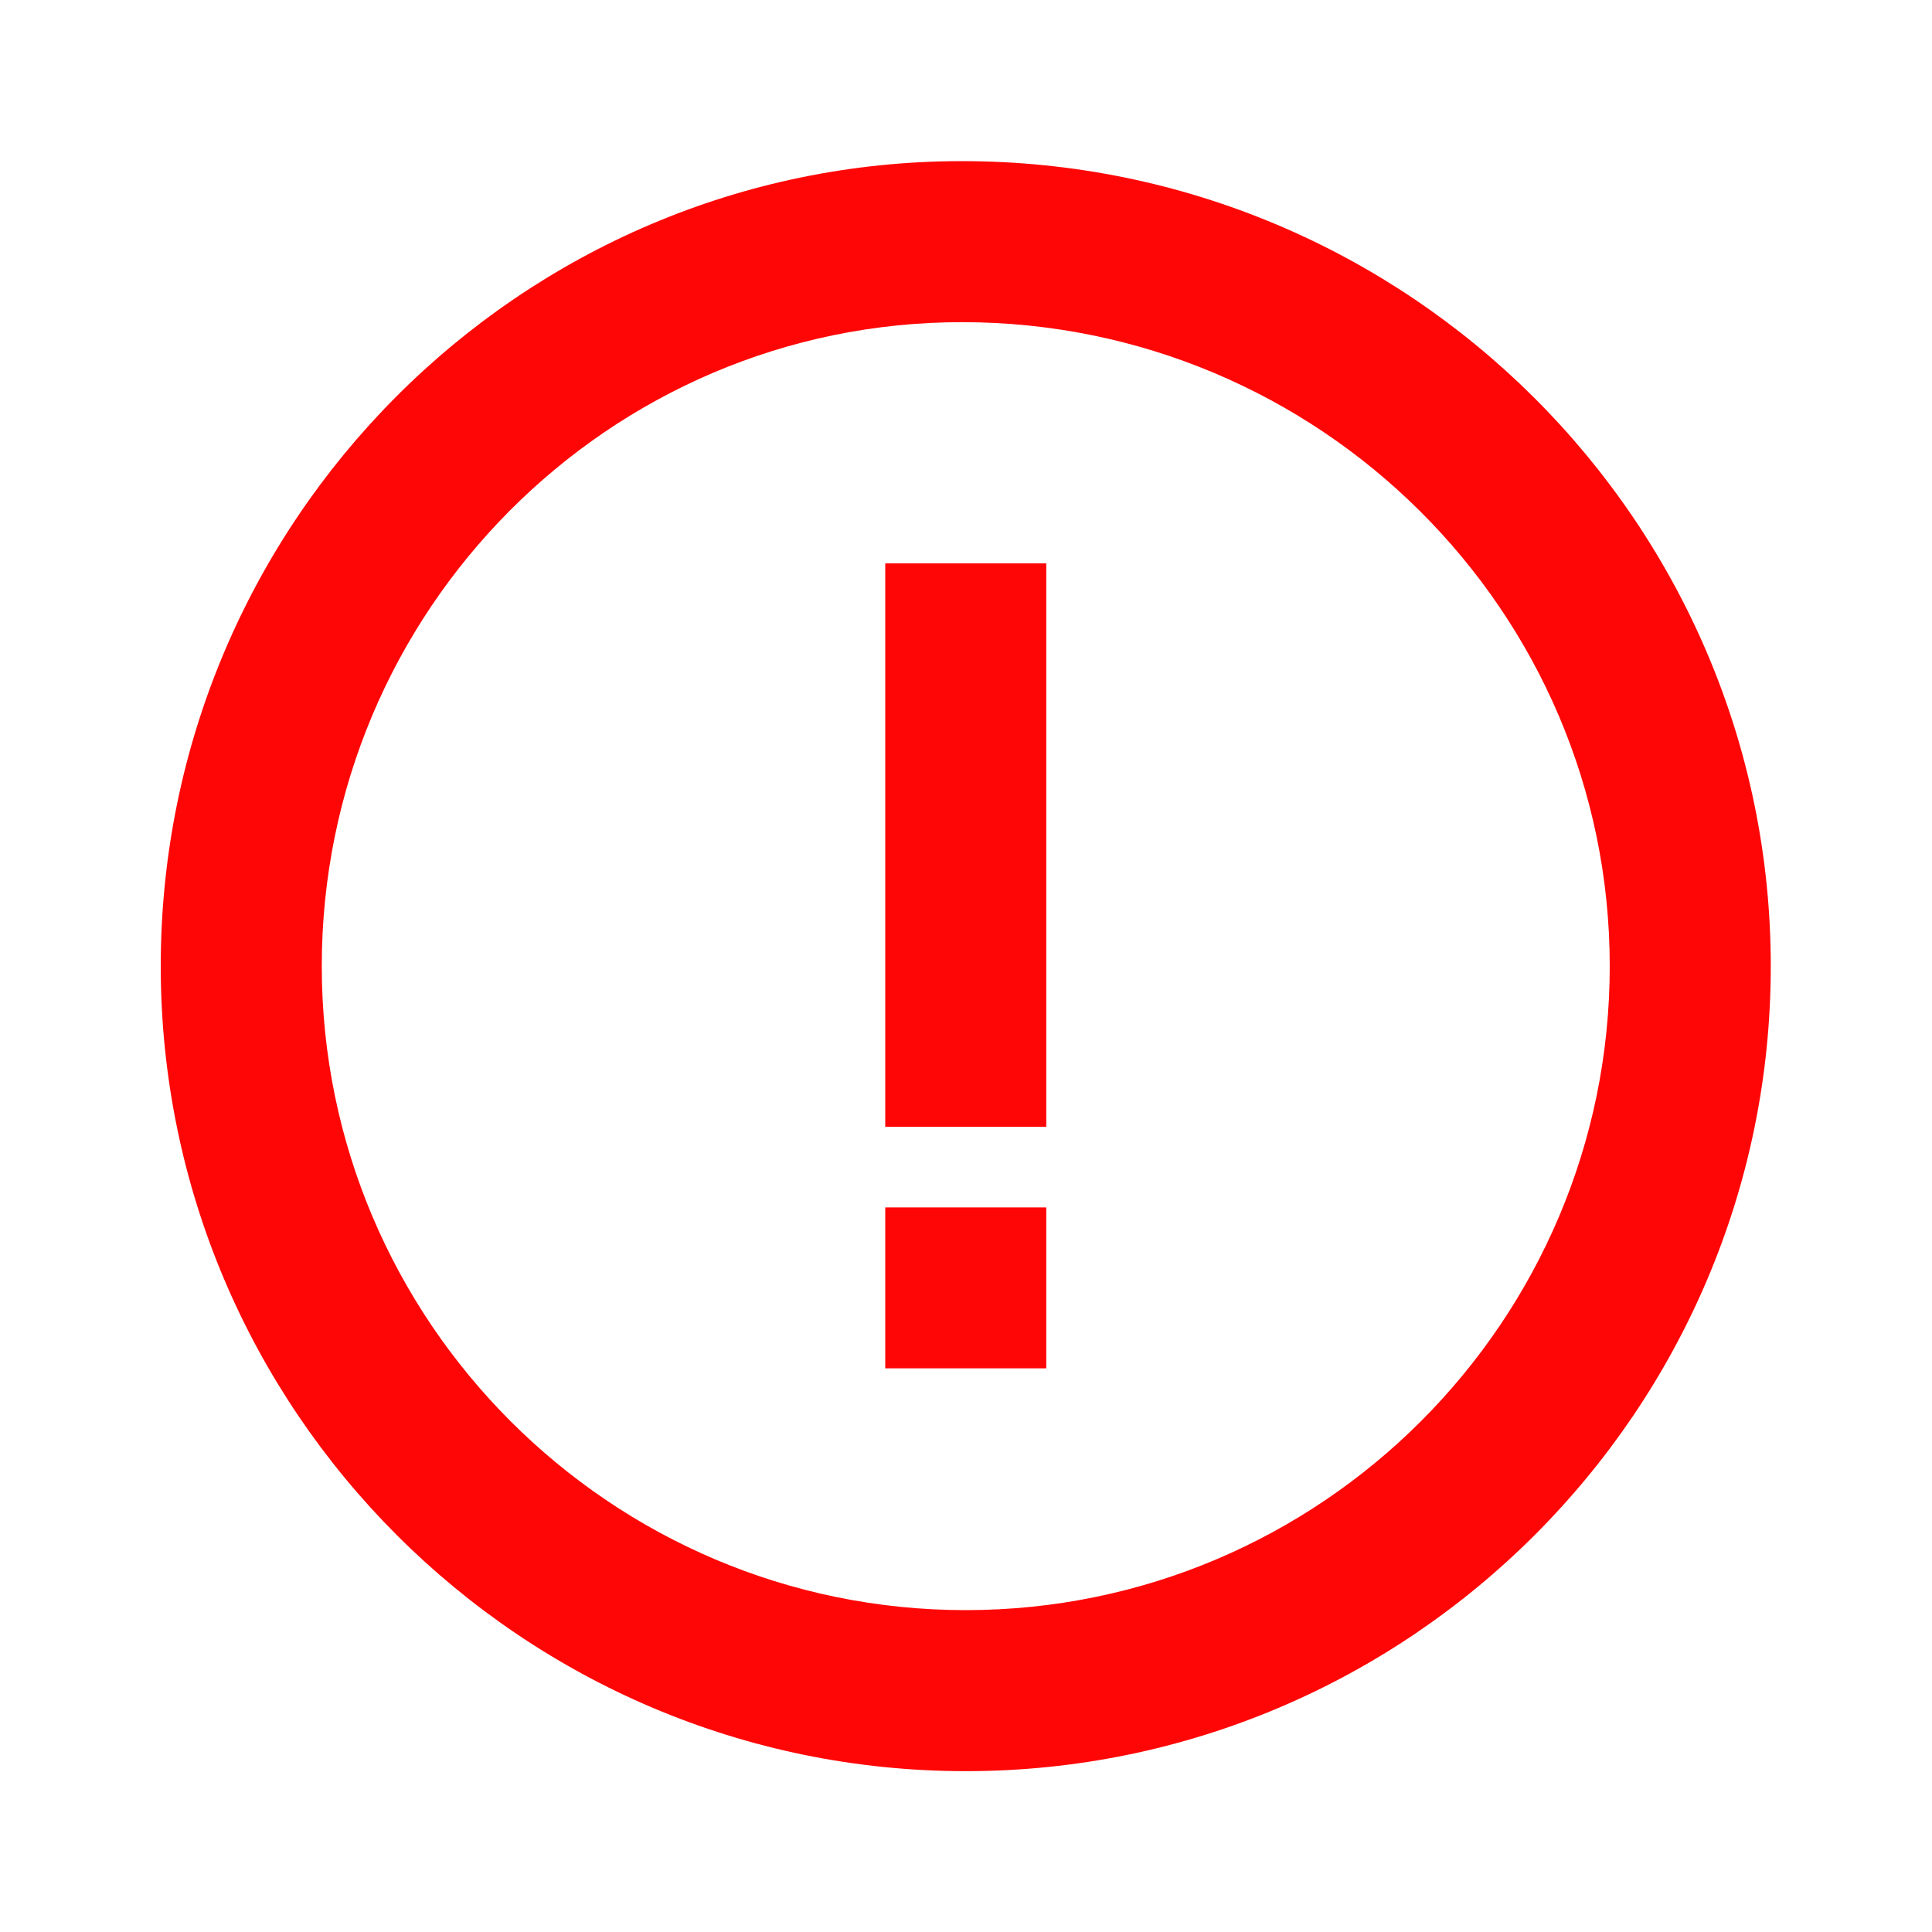<svg width="20" height="20" viewBox="0 0 20 20" fill="none" xmlns="http://www.w3.org/2000/svg">
<path d="M9.958 1.668C5.385 1.668 1.664 5.406 1.664 10.001C1.664 14.596 5.402 18.335 9.997 18.335C14.592 18.335 18.331 14.596 18.331 10.001C18.331 5.406 14.575 1.668 9.958 1.668ZM9.997 16.668C6.322 16.668 3.331 13.677 3.331 10.001C3.331 6.325 6.303 3.335 9.958 3.335C13.657 3.335 16.664 6.325 16.664 10.001C16.664 13.677 13.673 16.668 9.997 16.668Z" fill="#FF0606"/>
<path d="M9.164 5.832H10.831V11.665H9.164V5.832ZM9.164 12.499H10.831V14.165H9.164V12.499Z" fill="#FF0606"/>
</svg>

